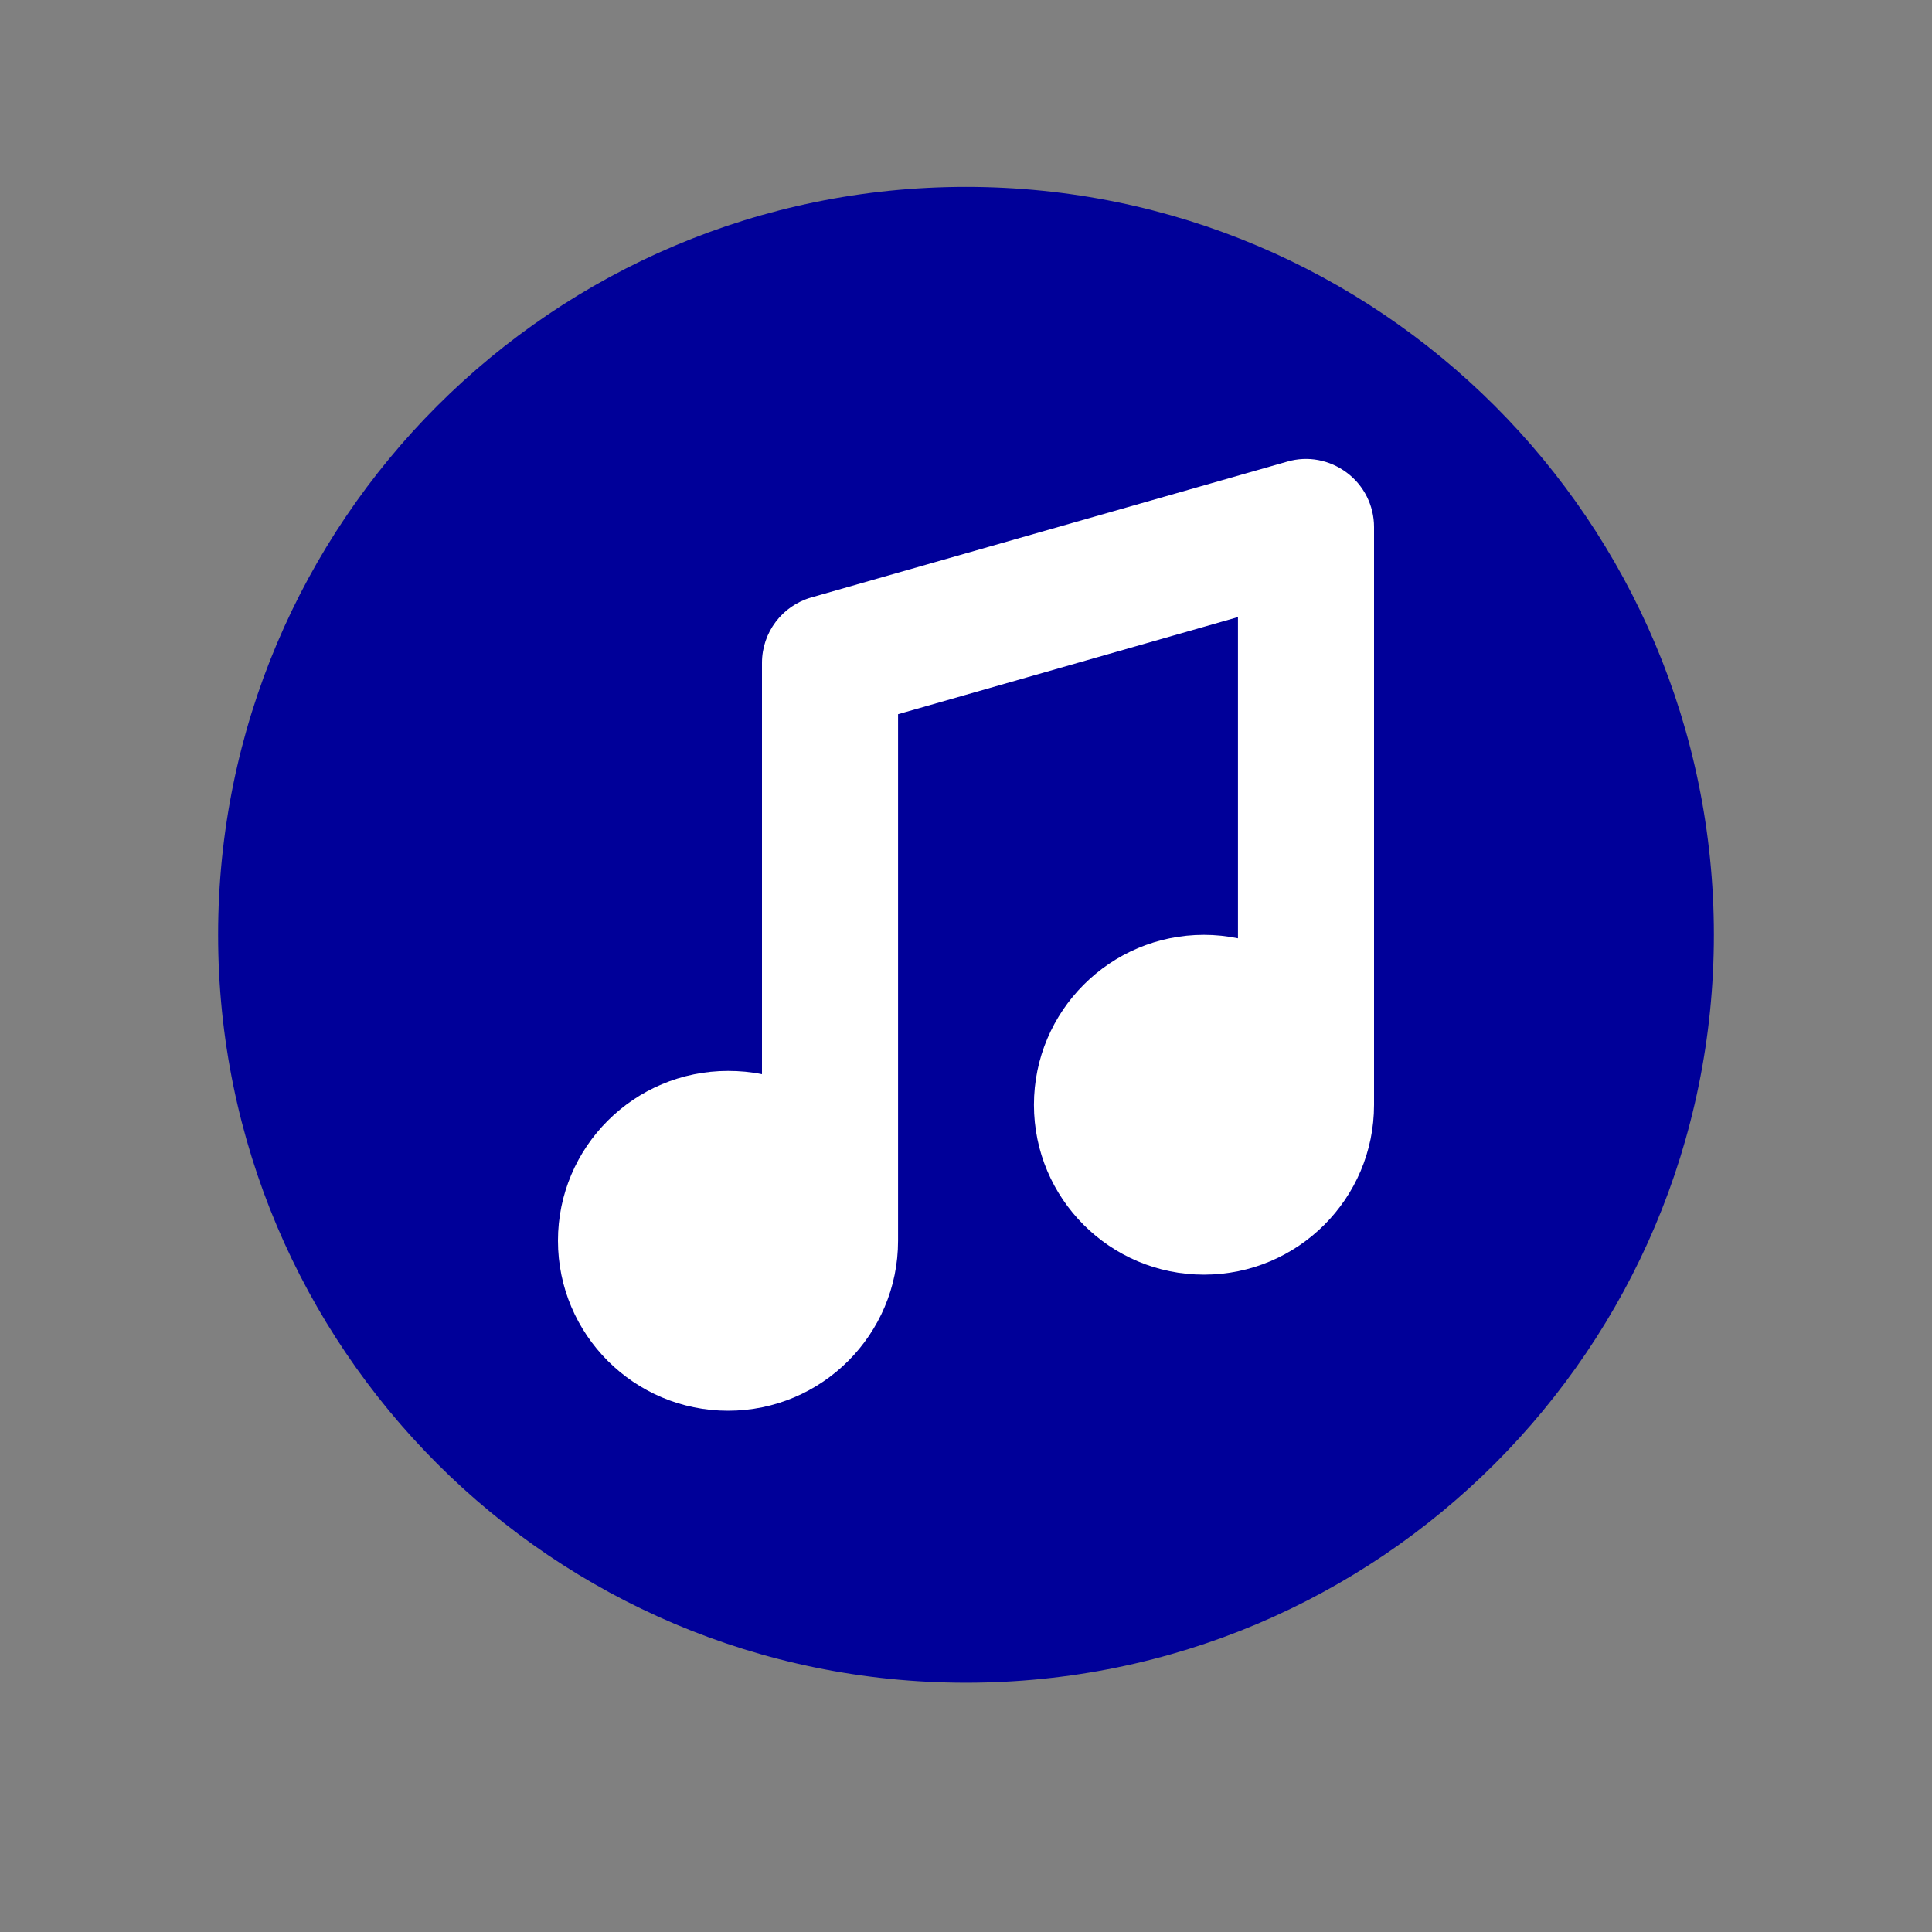 <svg xmlns="http://www.w3.org/2000/svg" xmlns:xlink="http://www.w3.org/1999/xlink" width="40" zoomAndPan="magnify" viewBox="0 0 30 30" height="40" preserveAspectRatio="xMidYMid meet" version="1.2"><rect x="0" y="0" width="30" height="30" fill="#808080" stroke="none"/><defs><clipPath id="e253cb49db"><path d="M 3.75 3.266 L 26.25 3.266 L 26.25 25.766 L 3.75 25.766 Z M 3.75 3.266 "/></clipPath><clipPath id="e70bc2b14e"><path d="M 15 3.266 C 8.785 3.266 3.75 8.305 3.75 14.516 C 3.75 20.73 8.785 25.766 15 25.766 C 21.215 25.766 26.25 20.73 26.25 14.516 C 26.25 8.305 21.215 3.266 15 3.266 Z M 15 3.266 "/></clipPath><clipPath id="e039de335e"><path d="M 3.387 2.902 L 26.613 2.902 L 26.613 26.129 L 3.387 26.129 Z M 3.387 2.902 "/></clipPath></defs><g id="91115909c8"><g clip-rule="nonzero" clip-path="url(#e253cb49db)"><g clip-rule="nonzero" clip-path="url(#e70bc2b14e)"><path style=" stroke:none;fill-rule:nonzero;fill:#ffffff;fill-opacity:1;" d="M 3.75 3.266 L 26.25 3.266 L 26.25 25.766 L 3.75 25.766 Z M 3.75 3.266 "/></g></g><g clip-rule="nonzero" clip-path="url(#e039de335e)"><path style=" stroke:none;fill-rule:evenodd;fill:#000099;fill-opacity:1;" d="M 15 2.902 C 8.586 2.902 3.387 8.102 3.387 14.516 C 3.387 20.93 8.586 26.129 15 26.129 C 21.414 26.129 26.613 20.93 26.613 14.516 C 26.613 8.102 21.414 2.902 15 2.902 Z M 16.055 17.156 C 16.055 15.699 17.238 14.516 18.695 14.516 C 18.875 14.516 19.051 14.535 19.223 14.57 L 19.223 9.582 L 13.945 11.09 L 13.945 19.266 C 13.945 20.723 12.762 21.906 11.305 21.906 C 9.848 21.906 8.664 20.723 8.664 19.266 C 8.664 17.809 9.848 16.629 11.305 16.629 C 11.484 16.629 11.664 16.645 11.832 16.68 L 11.832 10.293 C 11.832 9.82 12.145 9.406 12.598 9.277 L 19.988 7.168 C 20.309 7.074 20.648 7.141 20.914 7.34 C 21.18 7.539 21.336 7.852 21.336 8.184 L 21.336 17.156 C 21.336 18.613 20.152 19.793 18.695 19.793 C 17.238 19.793 16.055 18.613 16.055 17.156 Z M 16.055 17.156 "/></g></g></svg>